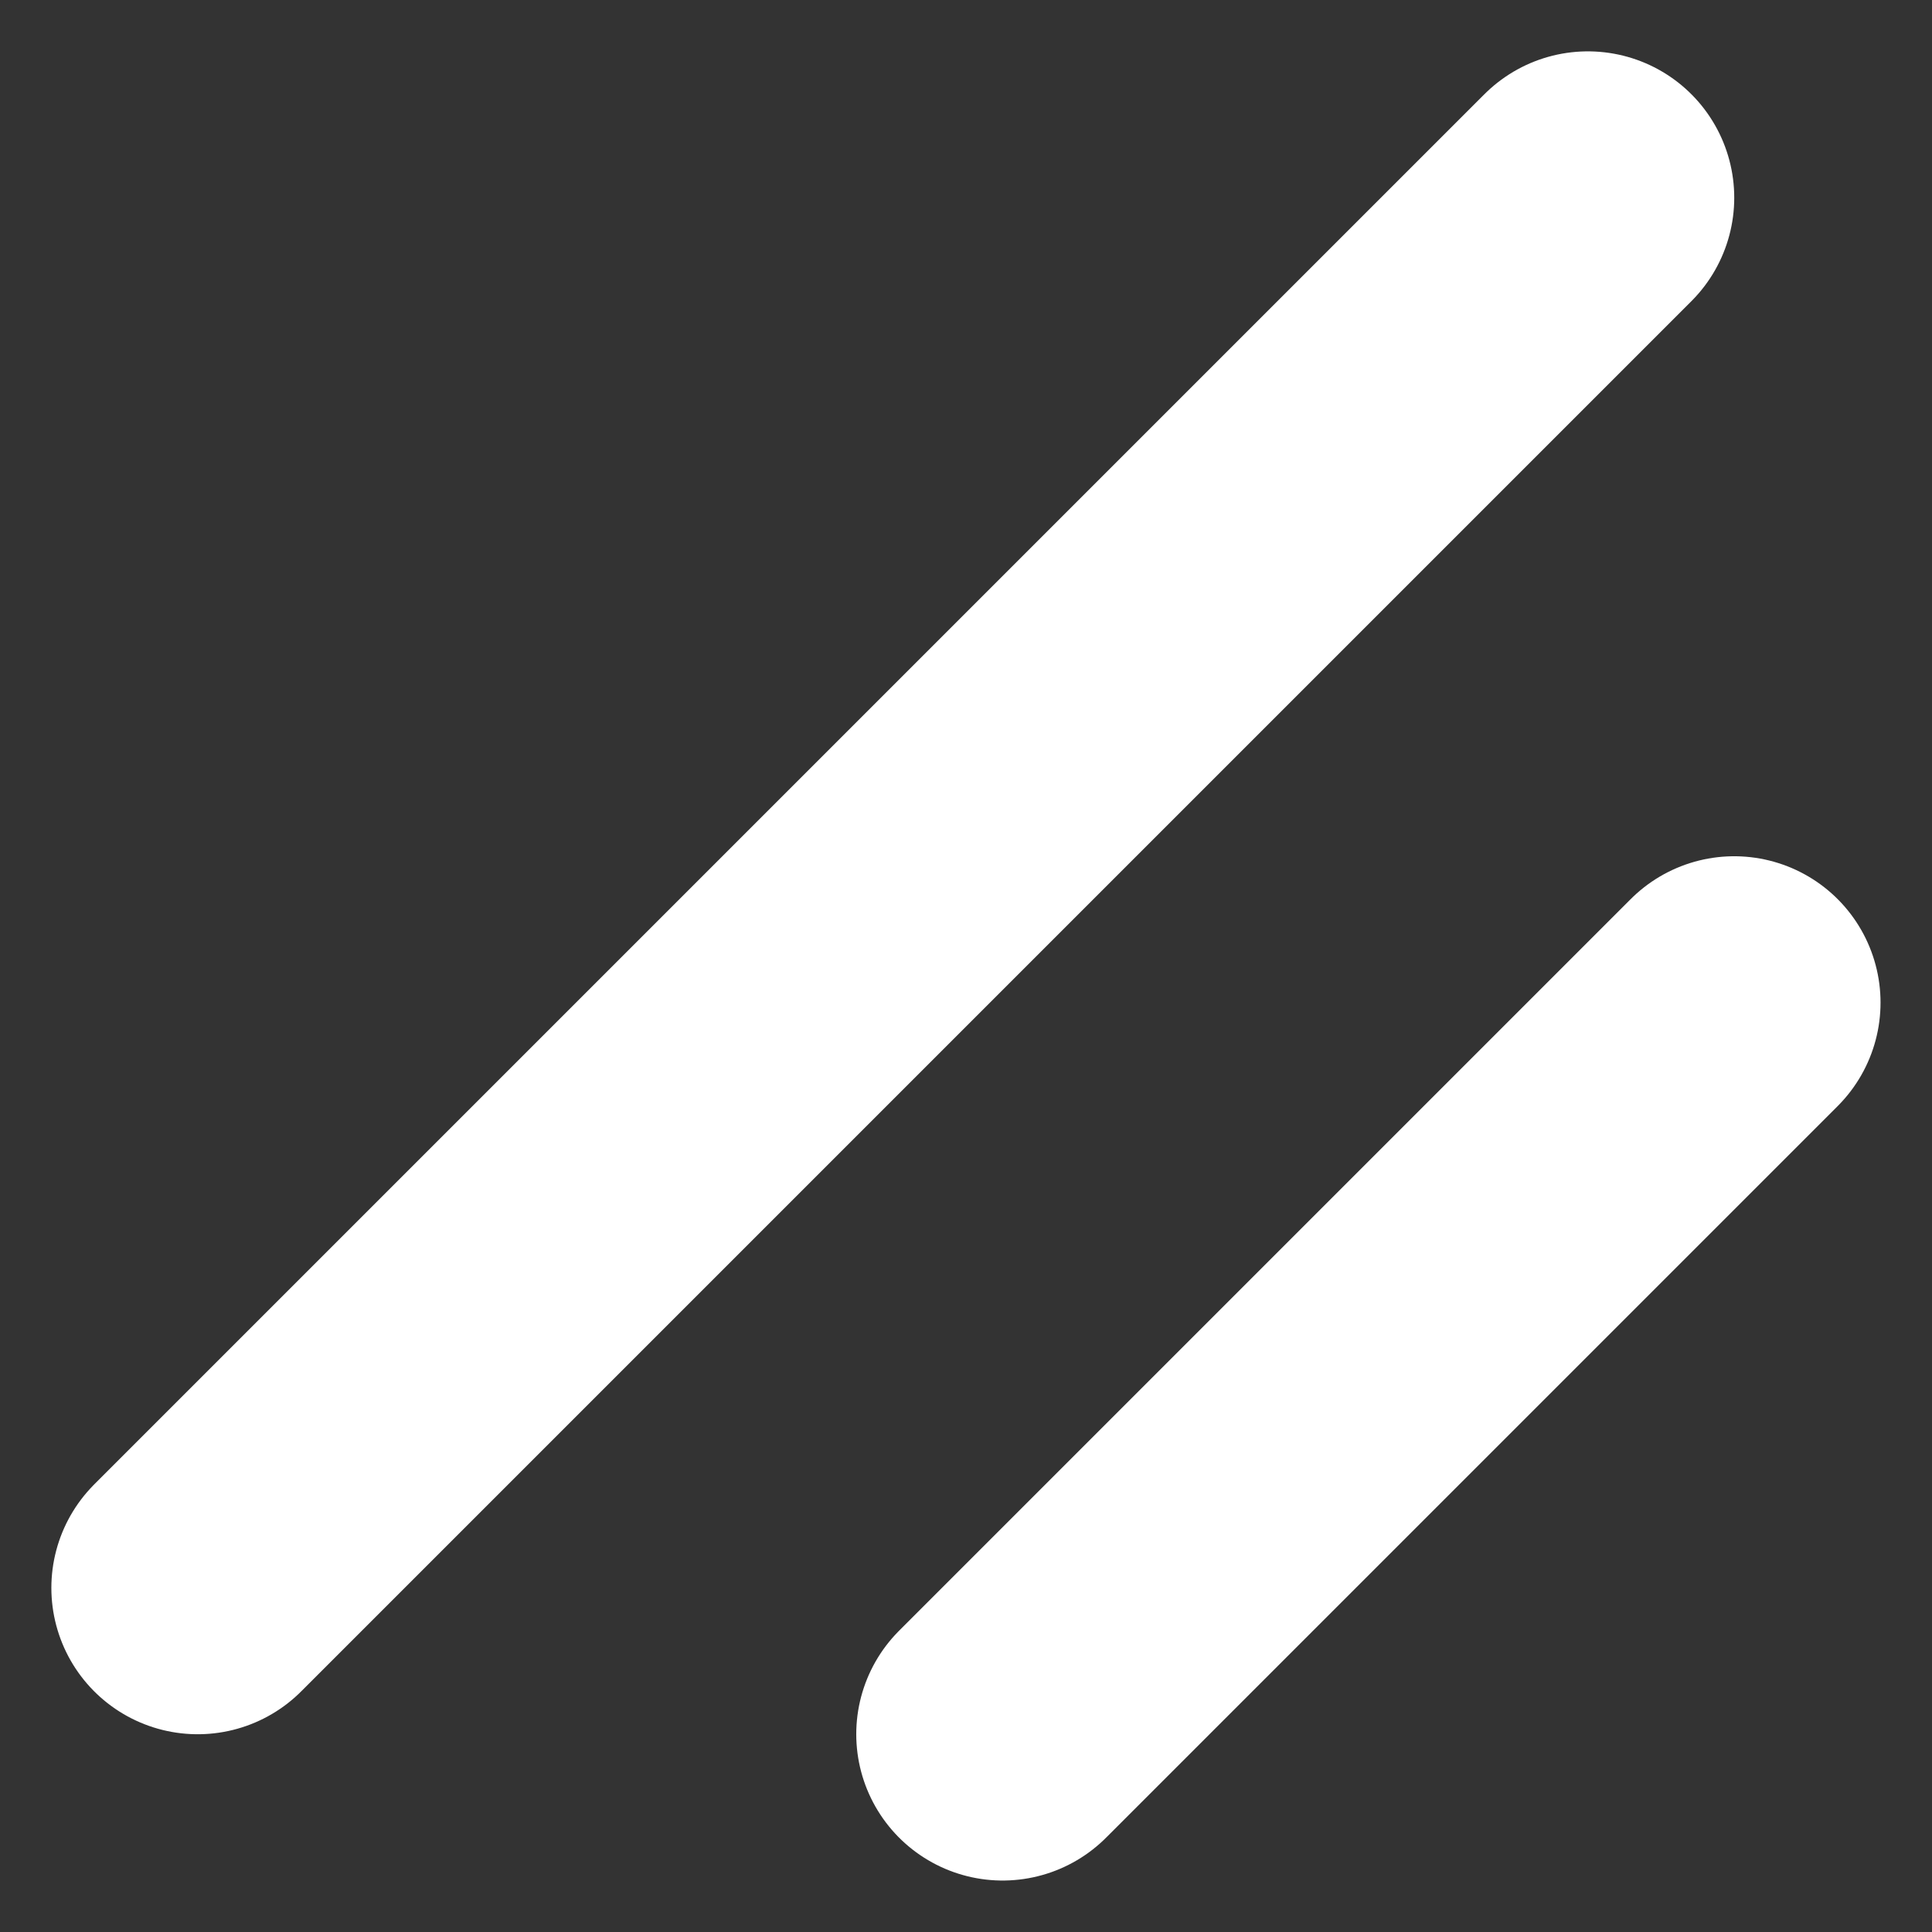 <svg width="18" height="18" viewBox="0 0 18 18" fill="none" xmlns="http://www.w3.org/2000/svg">
<rect x="0" y="0" width="18" height="18" fill="#333333" stroke="none"/>
<g clip-path="url(#clip0_1460_125)">
<path d="M16.157 9.341L9.341 16.157ZM14.794 1.842L1.842 14.794Z" fill="white"/>
<path d="M16.157 9.341L9.341 16.157M14.794 1.842L1.842 14.794" stroke="white" stroke-width="2.727" stroke-linecap="round"/>
</g>
<defs>
<clipPath id="clip0_1460_125">
<rect width="18" height="18" fill="white"/>
</clipPath>
</defs>
</svg>
